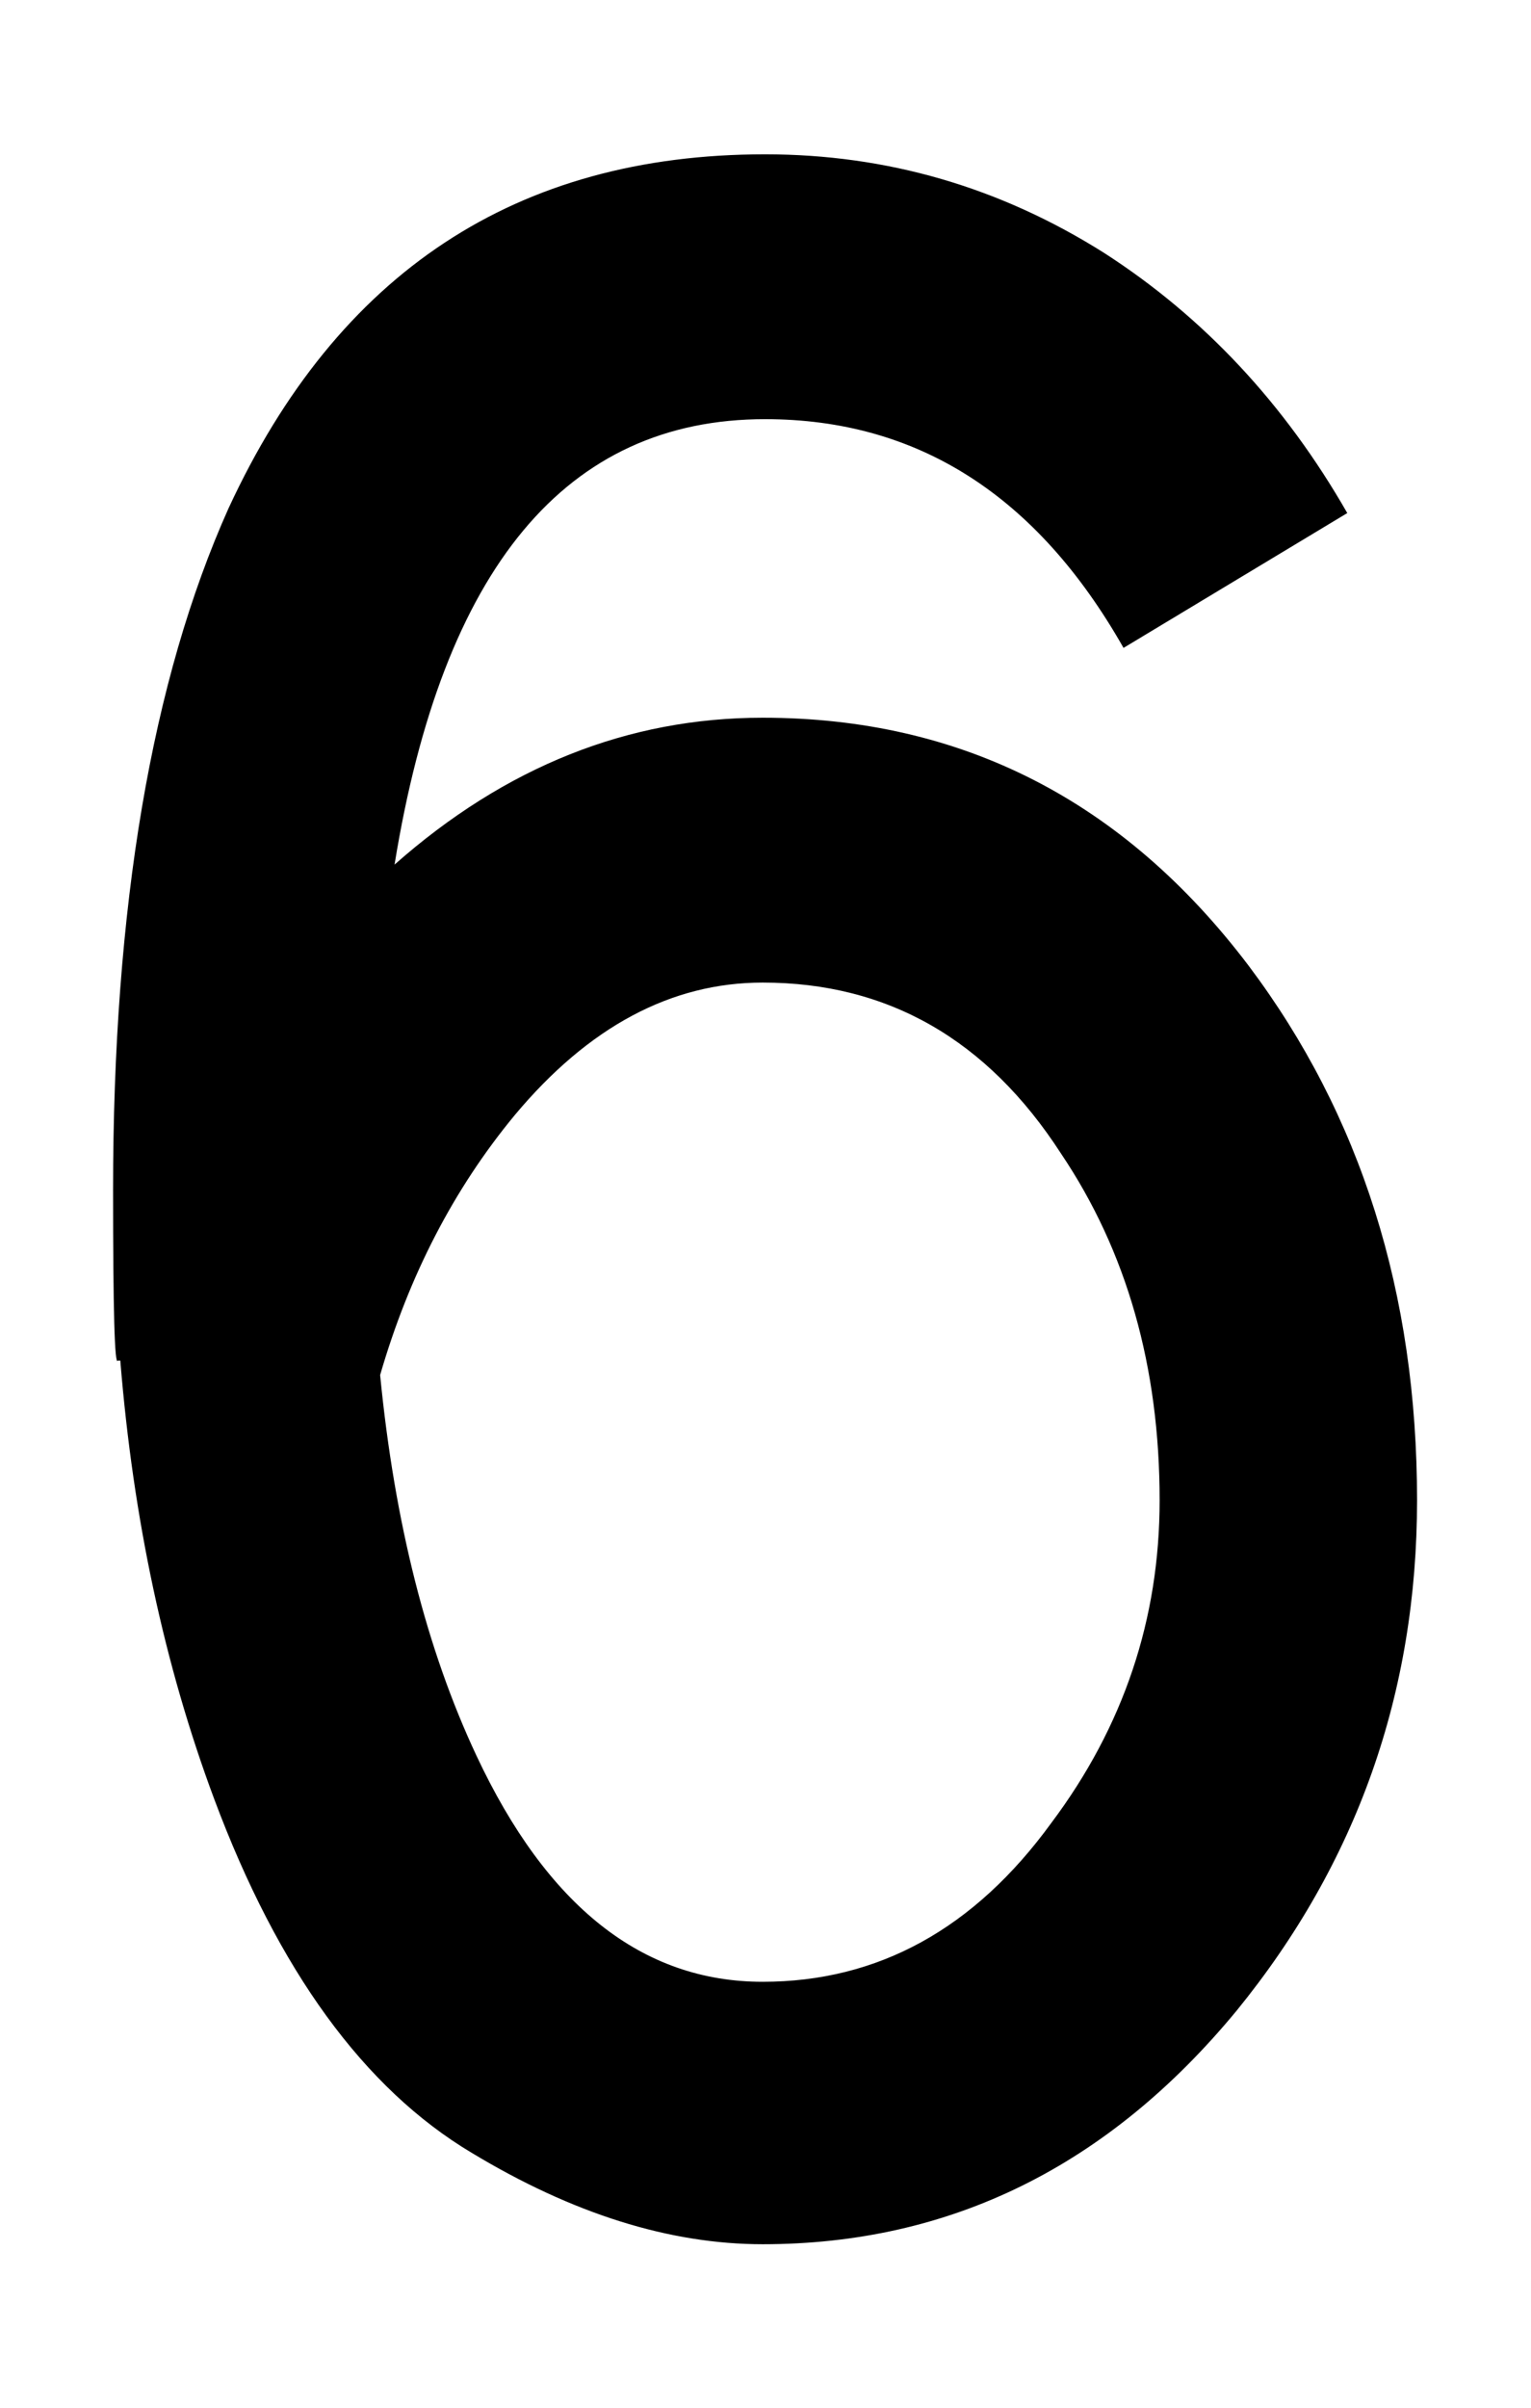 <svg width="7" height="11" viewBox="0 0 7 11" fill="none" xmlns="http://www.w3.org/2000/svg">
<path d="M0.55 6.216H0.539C0.524 6.245 0.517 5.985 0.517 5.435C0.517 4.144 0.693 3.107 1.045 2.322C1.544 1.244 2.361 0.705 3.498 0.705C4.055 0.705 4.572 0.855 5.049 1.156C5.504 1.449 5.874 1.845 6.16 2.344L5.137 2.96C4.741 2.263 4.195 1.915 3.498 1.915C2.589 1.915 2.024 2.593 1.804 3.95C2.31 3.503 2.871 3.279 3.487 3.279C4.396 3.279 5.137 3.657 5.709 4.412C6.222 5.094 6.479 5.908 6.479 6.854C6.479 7.734 6.204 8.511 5.654 9.186C5.067 9.897 4.345 10.253 3.487 10.253C3.062 10.253 2.618 10.114 2.156 9.835C1.665 9.542 1.272 9.003 0.979 8.218C0.752 7.609 0.609 6.942 0.55 6.216ZM3.487 9.054C4.015 9.054 4.455 8.812 4.807 8.328C5.137 7.888 5.302 7.397 5.302 6.854C5.302 6.245 5.152 5.717 4.851 5.27C4.514 4.749 4.059 4.489 3.487 4.489C3.069 4.489 2.691 4.691 2.354 5.094C2.075 5.431 1.87 5.827 1.738 6.282C1.804 6.957 1.951 7.536 2.178 8.02C2.501 8.709 2.937 9.054 3.487 9.054Z" fill="black"/>
</svg>
